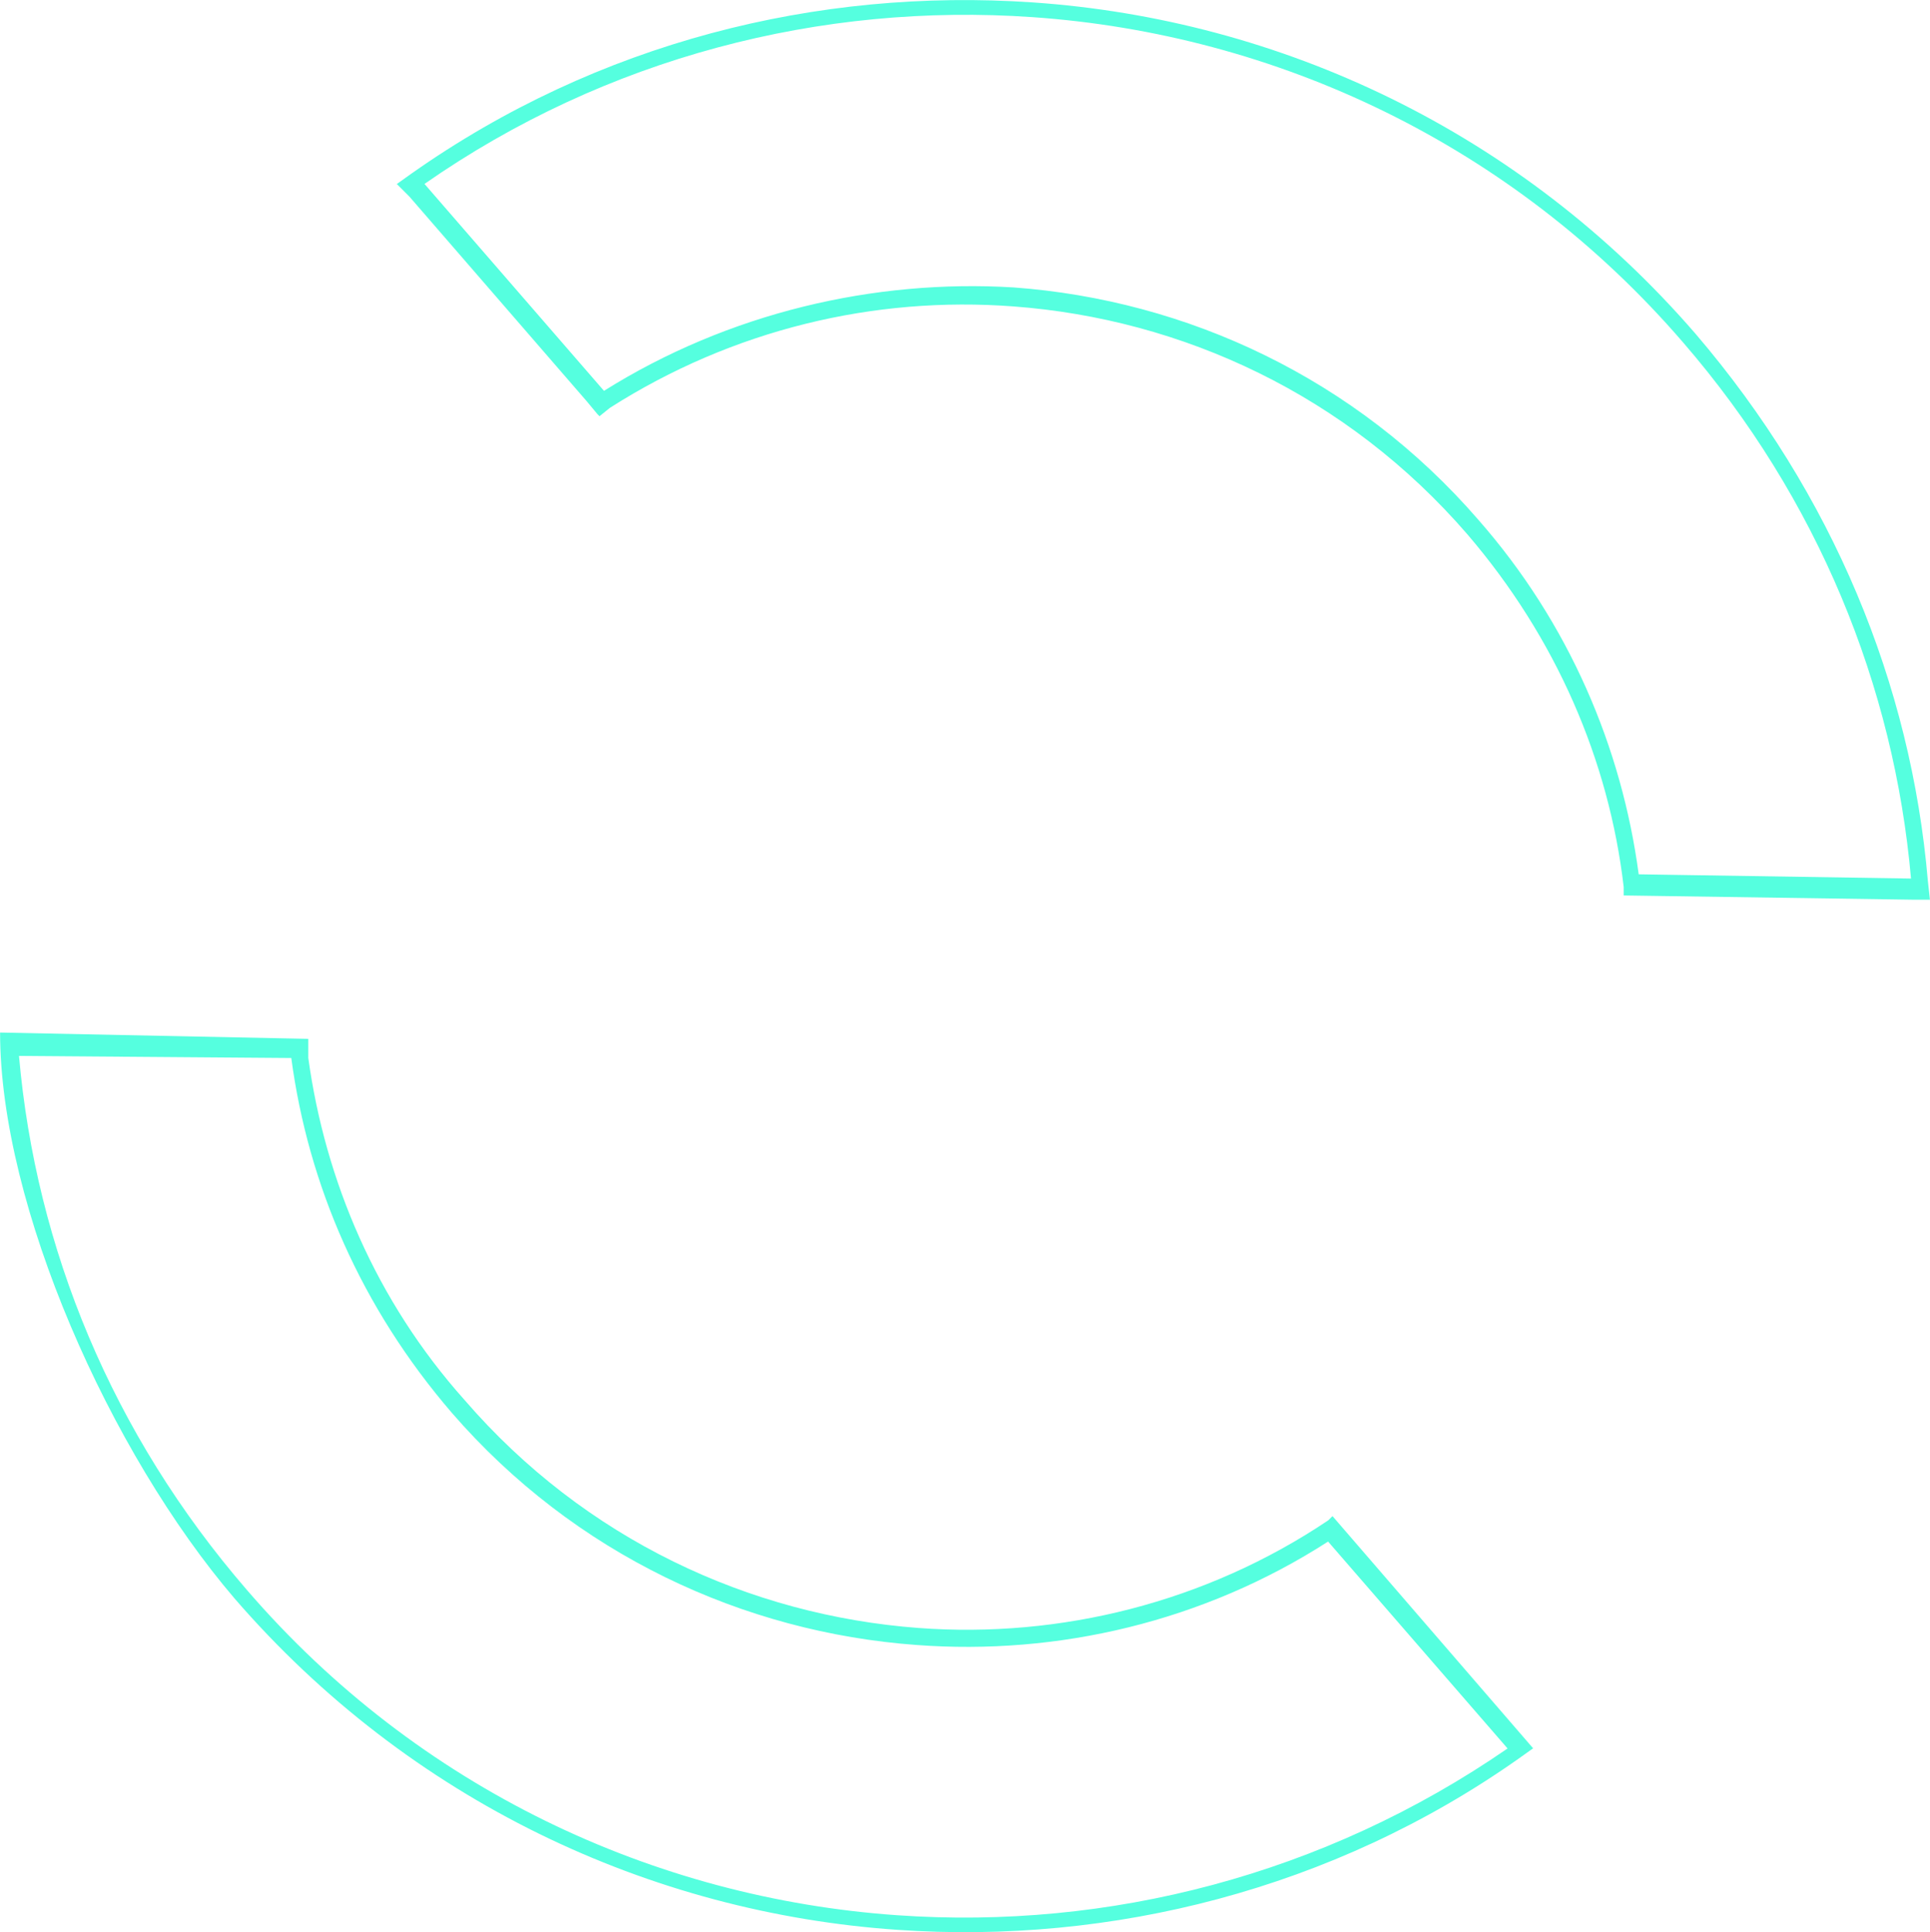 <?xml version="1.0" encoding="UTF-8" standalone="no"?>
<svg
   xmlns:dc="http://purl.org/dc/elements/1.1/"
   xmlns:cc="http://creativecommons.org/ns#"
   xmlns:rdf="http://www.w3.org/1999/02/22-rdf-syntax-ns#"
   xmlns:svg="http://www.w3.org/2000/svg"
   xmlns="http://www.w3.org/2000/svg"
   xmlns:sodipodi="http://sodipodi.sourceforge.net/DTD/sodipodi-0.dtd"
   xmlns:inkscape="http://www.inkscape.org/namespaces/inkscape"
   width="24.183mm"
   height="24.215mm"
   viewBox="0 0 24.183 24.215"
   version="1.1"
   id="svg49"
   inkscape:version="1.0.1 (3bc2e813f5, 2020-09-07)"
   sodipodi:docname="RA_TopCircle-05.svg">
  <defs
     id="defs43">
    <style
       id="style51">.cls-1{fill:#55ffdf;fill-rule:evenodd;}</style>
  </defs>
  <sodipodi:namedview
     id="base"
     pagecolor="#ffffff"
     bordercolor="#666666"
     borderopacity="1.0"
     inkscape:pageopacity="0.0"
     inkscape:pageshadow="2"
     inkscape:zoom="2.8"
     inkscape:cx="81.17597"
     inkscape:cy="18.043203"
     inkscape:document-units="mm"
     inkscape:current-layer="layer1"
     inkscape:document-rotation="0"
     showgrid="false"
     fit-margin-top="0"
     fit-margin-left="0"
     fit-margin-right="0"
     fit-margin-bottom="0"
     inkscape:window-width="1267"
     inkscape:window-height="1198"
     inkscape:window-x="338"
     inkscape:window-y="163"
     inkscape:window-maximized="0" />
  <g
     inkscape:label="Layer 1"
     inkscape:groupmode="layer"
     id="layer1"
     transform="translate(-130.028,-151.934)">
    <path
       class="cls-1"
       d="m 135.002,154.239 0.185,-0.132 c 2.328,-1.64 5.08,-2.328 7.779,-2.143 3.096,0.212 6.112,1.614 8.308,4.154 1.72,2.011 2.699,4.392 2.91,6.853 l 0.026,0.238 h -0.212 l -3.625,-0.053 v -0.106 c -0.185,-1.587 -0.847,-3.122 -1.958,-4.419 -1.508,-1.746 -3.572,-2.699 -5.689,-2.857 -1.746,-0.132 -3.519,0.291 -5.054,1.27 l -0.132,0.106 -0.026,-0.026 -0.132,-0.159 -2.223,-2.566 -0.159,-0.159 z m 18.971,8.705 c -0.212,-2.408 -1.164,-4.763 -2.857,-6.72 -2.143,-2.487 -5.106,-3.863 -8.149,-4.075 -2.646,-0.185 -5.345,0.503 -7.62,2.09 l 2.249,2.593 c 1.561,-0.979 3.387,-1.402 5.133,-1.296 2.17,0.159 4.286,1.138 5.821,2.91 1.138,1.296 1.799,2.857 2.011,4.445 l 3.413,0.053 z m -20.082,2.011 v 0.238 c 0.212,1.535 0.847,3.043 1.958,4.286 1.508,1.746 3.572,2.699 5.689,2.857 1.773,0.132 3.598,-0.318 5.133,-1.349 l 0.053,-0.053 2.514,2.91 -0.185,0.132 c -2.328,1.64 -5.106,2.328 -7.779,2.143 -3.096,-0.212 -6.112,-1.614 -8.308,-4.154 -1.561,-1.826 -2.937,-4.921 -2.937,-7.091 l 3.863,0.079 z m -0.212,0.238 -3.413,-0.026 c 0.212,2.408 1.164,4.736 2.857,6.694 2.143,2.487 5.106,3.863 8.149,4.075 2.646,0.185 5.345,-0.503 7.646,-2.09 l -2.249,-2.593 c -1.561,1.005 -3.387,1.429 -5.159,1.296 -2.17,-0.159 -4.286,-1.138 -5.821,-2.91 -1.138,-1.323 -1.799,-2.857 -2.011,-4.445 z"
       id="path55"
       style="stroke-width:0.265" />
  </g>
</svg>
